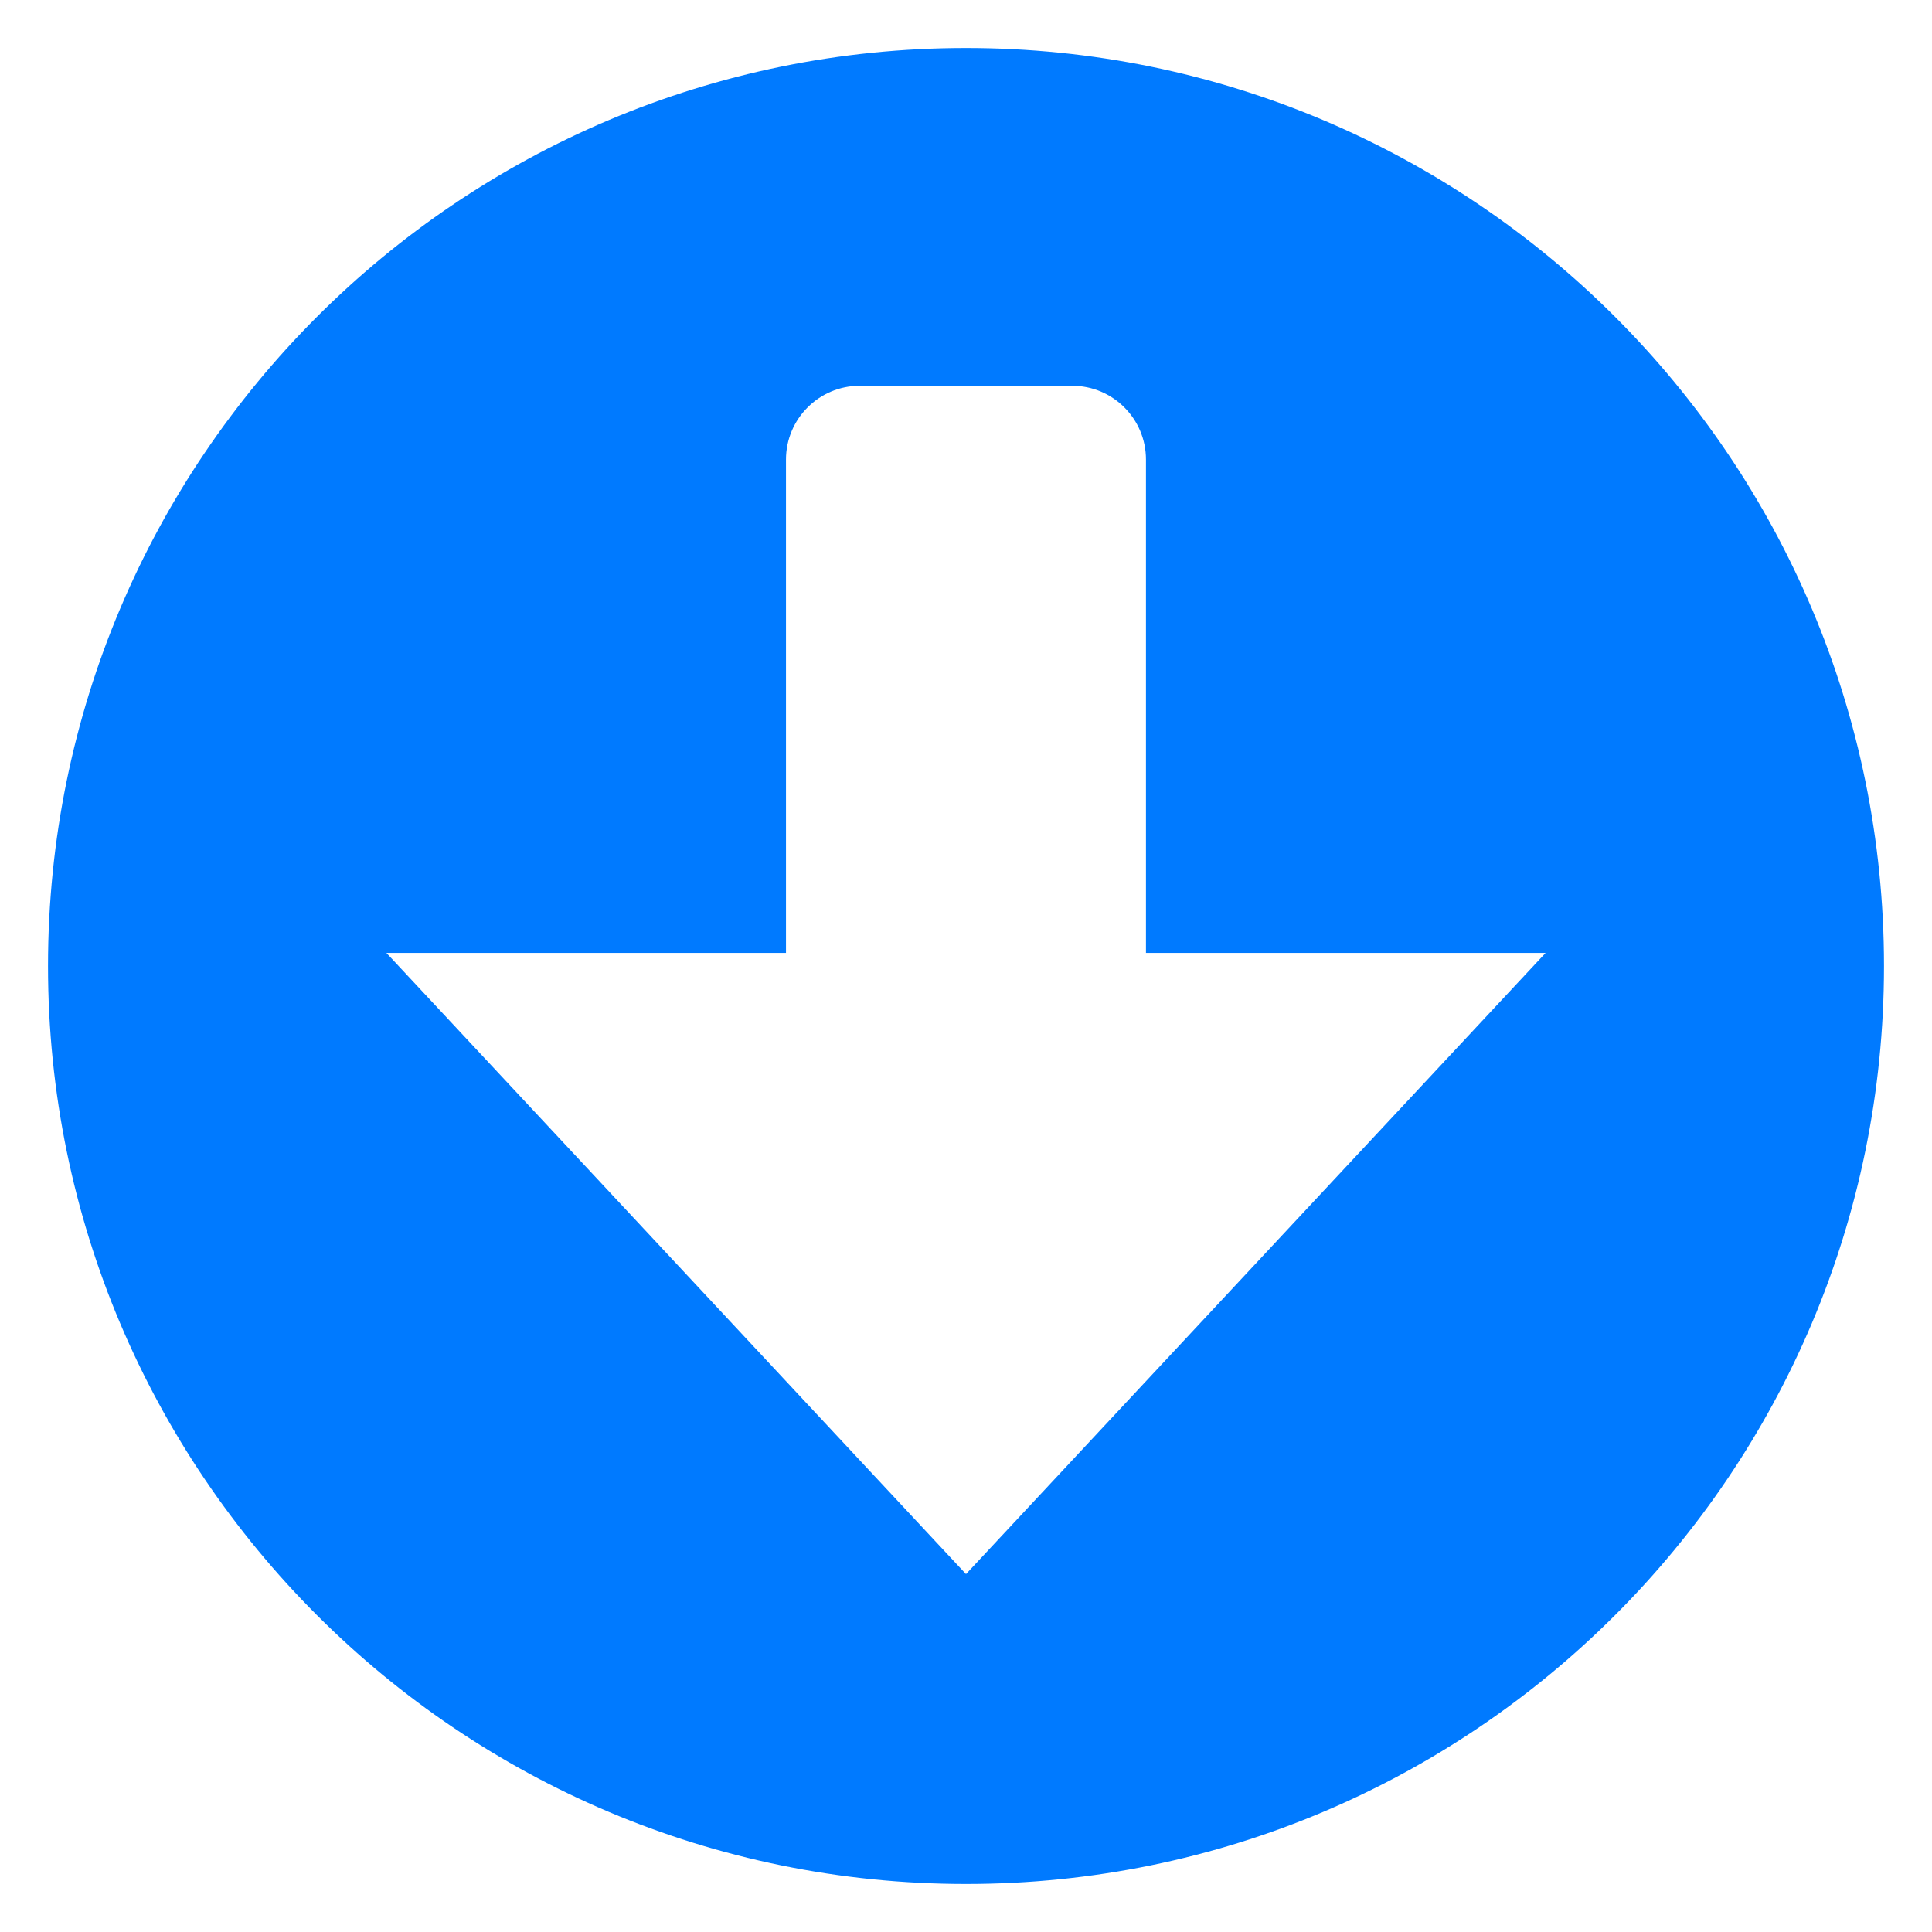 <?xml version="1.0" encoding="UTF-8" standalone="no"?>
<svg width="40px" height="40px" viewBox="0 0 40 40" version="1.1" xmlns="http://www.w3.org/2000/svg" xmlns:xlink="http://www.w3.org/1999/xlink" xmlns:sketch="http://www.bohemiancoding.com/sketch/ns">
    <!-- Generator: Sketch 3.3.3 (12072) - http://www.bohemiancoding.com/sketch -->
    <title>Untitled</title>
    <desc>Created with Sketch.</desc>
    <defs></defs>
    <g id="Page-1" stroke="none" stroke-width="1" fill="none" fill-rule="evenodd" sketch:type="MSPage">
        <g id="Download" sketch:type="MSLayerGroup" fill="#007aff">
            <path d="M20,0.994 C9.503,0.994 0.994,9.503 0.994,20 C0.994,30.496 9.503,39.006 20,39.006 C30.496,39.006 39.006,30.496 39.006,20 C39.006,9.503 30.496,0.994 20,0.994 L20,0.994 Z M20,32.59 L8,19.729 L16.273,19.729 L16.273,18.466 L16.273,15.92 L16.273,9.515 C16.273,8.671 16.958,7.987 17.802,7.987 L22.197,7.987 C23.043,7.987 23.726,8.672 23.726,9.515 L23.726,15.92 L23.726,18.266 L23.726,19.729 L32,19.729 L20,32.59 L20,32.59 Z" id="Shape" sketch:type="MSShapeGroup"></path>
        </g>
    </g>
</svg>